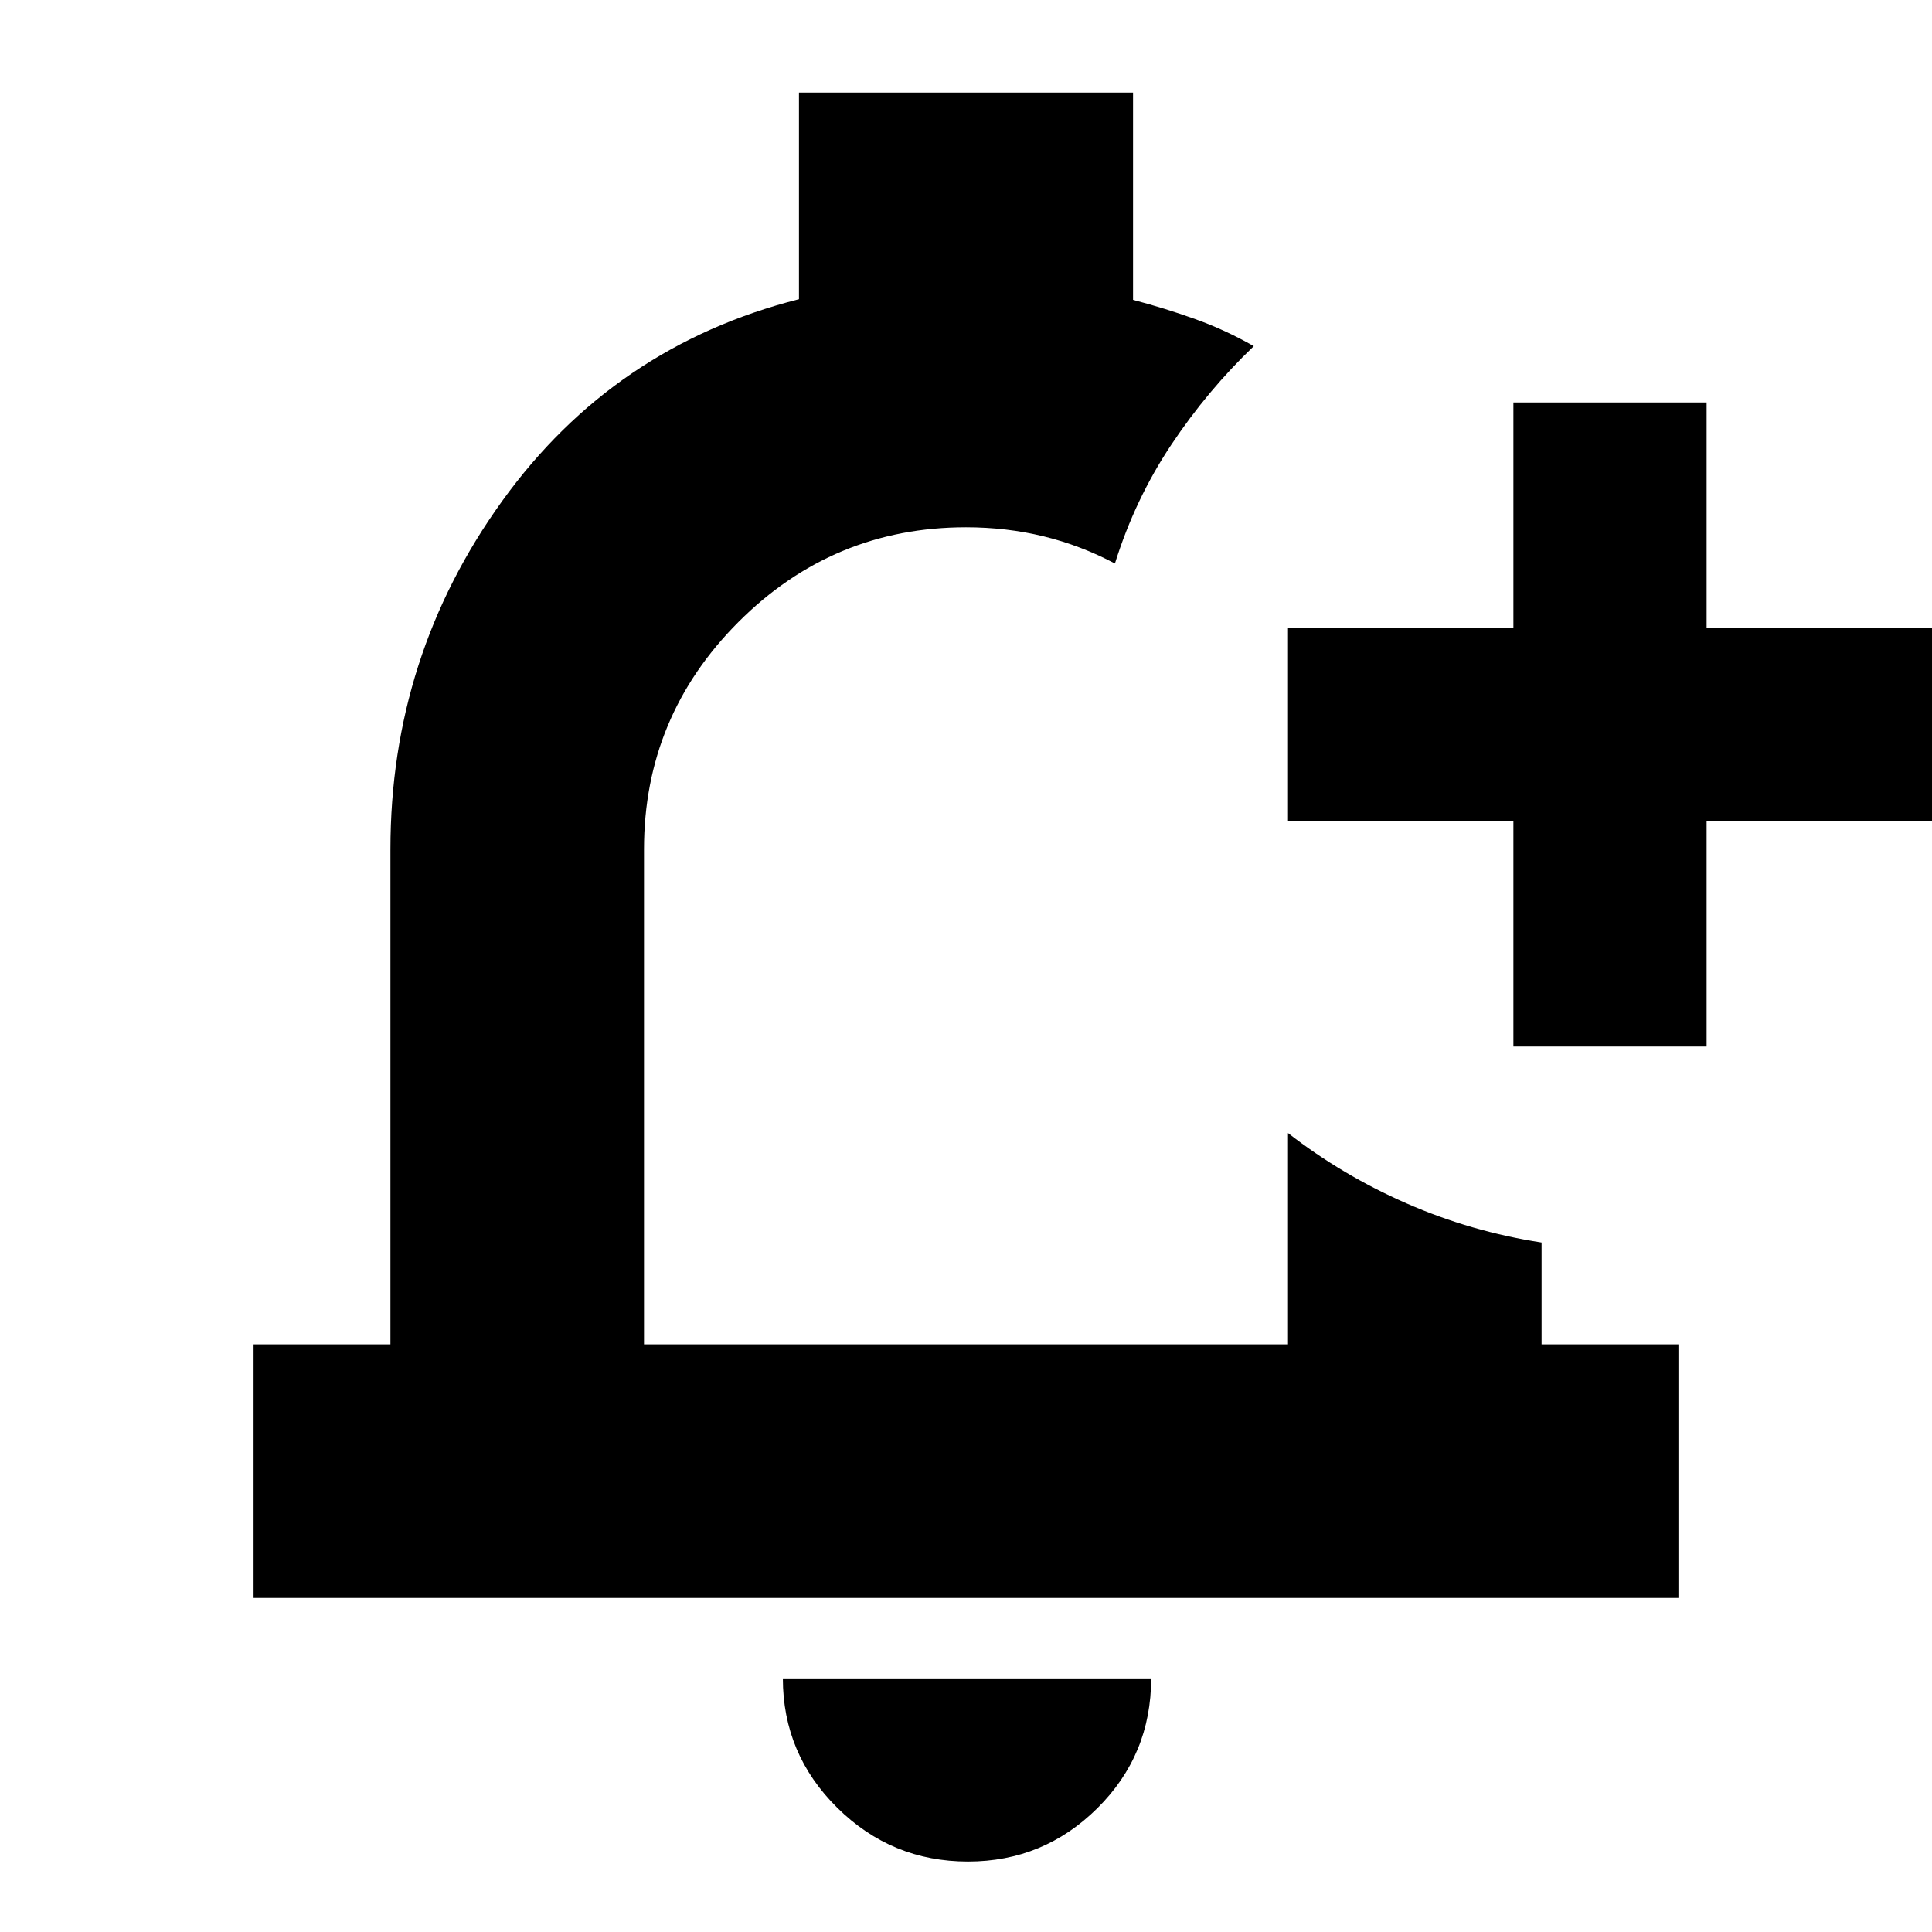 <svg xmlns="http://www.w3.org/2000/svg" height="24" viewBox="0 -960 960 960" width="24"><path d="M481-35q-37.95 0-64.975-26.731Q389-88.463 389-126h183q0 38-26.731 64.5Q518.537-35 481-35ZM126-166v-126h68v-246q0-96 55.5-173T397-811.333V-914h166v103q15.923 4.167 30.962 9.583Q609-796 623-788q-23 22-41 49t-28 59q-17-9-35.441-13.5Q500.118-698 480-698q-66 0-113 47t-47 113v246h320v-105q27 21 59 35t67 19.398V-292h68v126H126Zm354-329Zm272 55v-112H640v-96h112v-112h96v112h112v96H848v112h-96Z"/></svg>